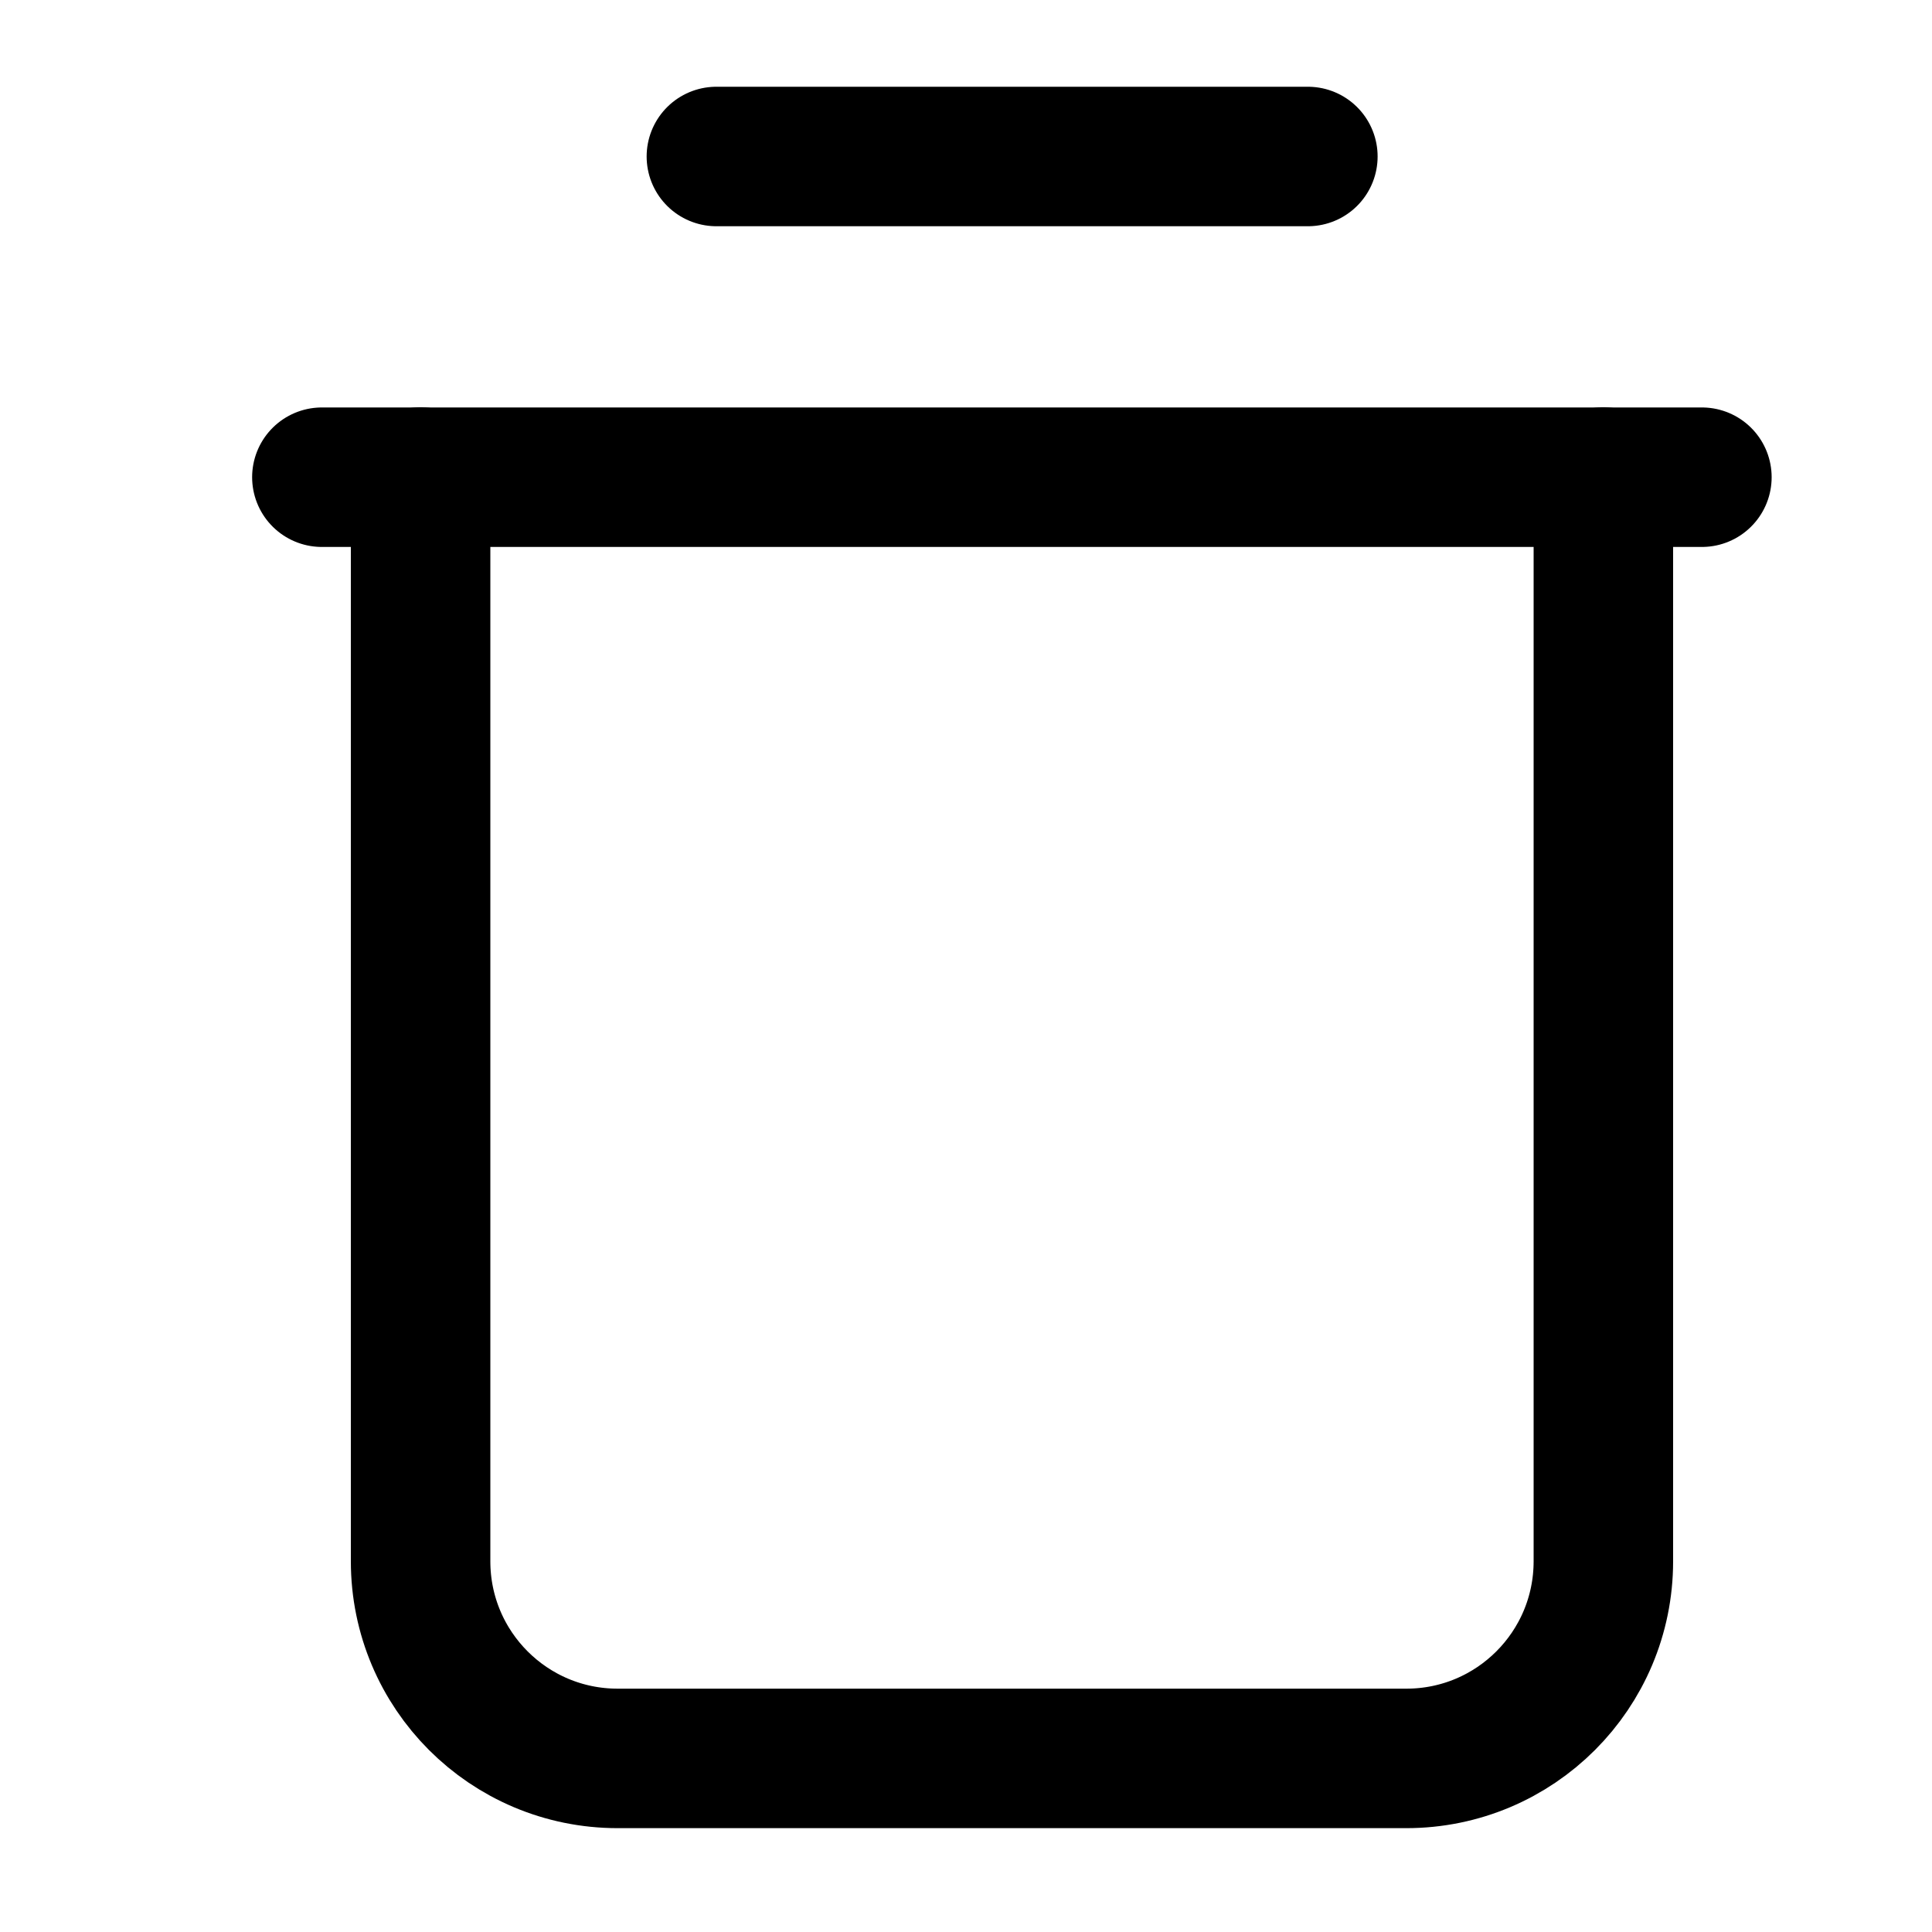 <svg width="20" height="20" viewBox="0 0 20 20" fill="none" xmlns="http://www.w3.org/2000/svg">
<path d="M3.332 4.94H17.618" stroke="black" stroke-width="1.444" stroke-linecap="round" stroke-linejoin="round"/>
<path d="M16.598 4.938V16.162C16.598 17.29 15.685 18.203 14.558 18.203H6.394C5.267 18.203 4.354 17.29 4.354 16.162V4.938" stroke="black" stroke-width="1.444" stroke-linecap="round" stroke-linejoin="round"/>
<path d="M13.539 1.62H7.416" stroke="black" stroke-width="1.444" stroke-linecap="round" stroke-linejoin="round"/>
</svg>
